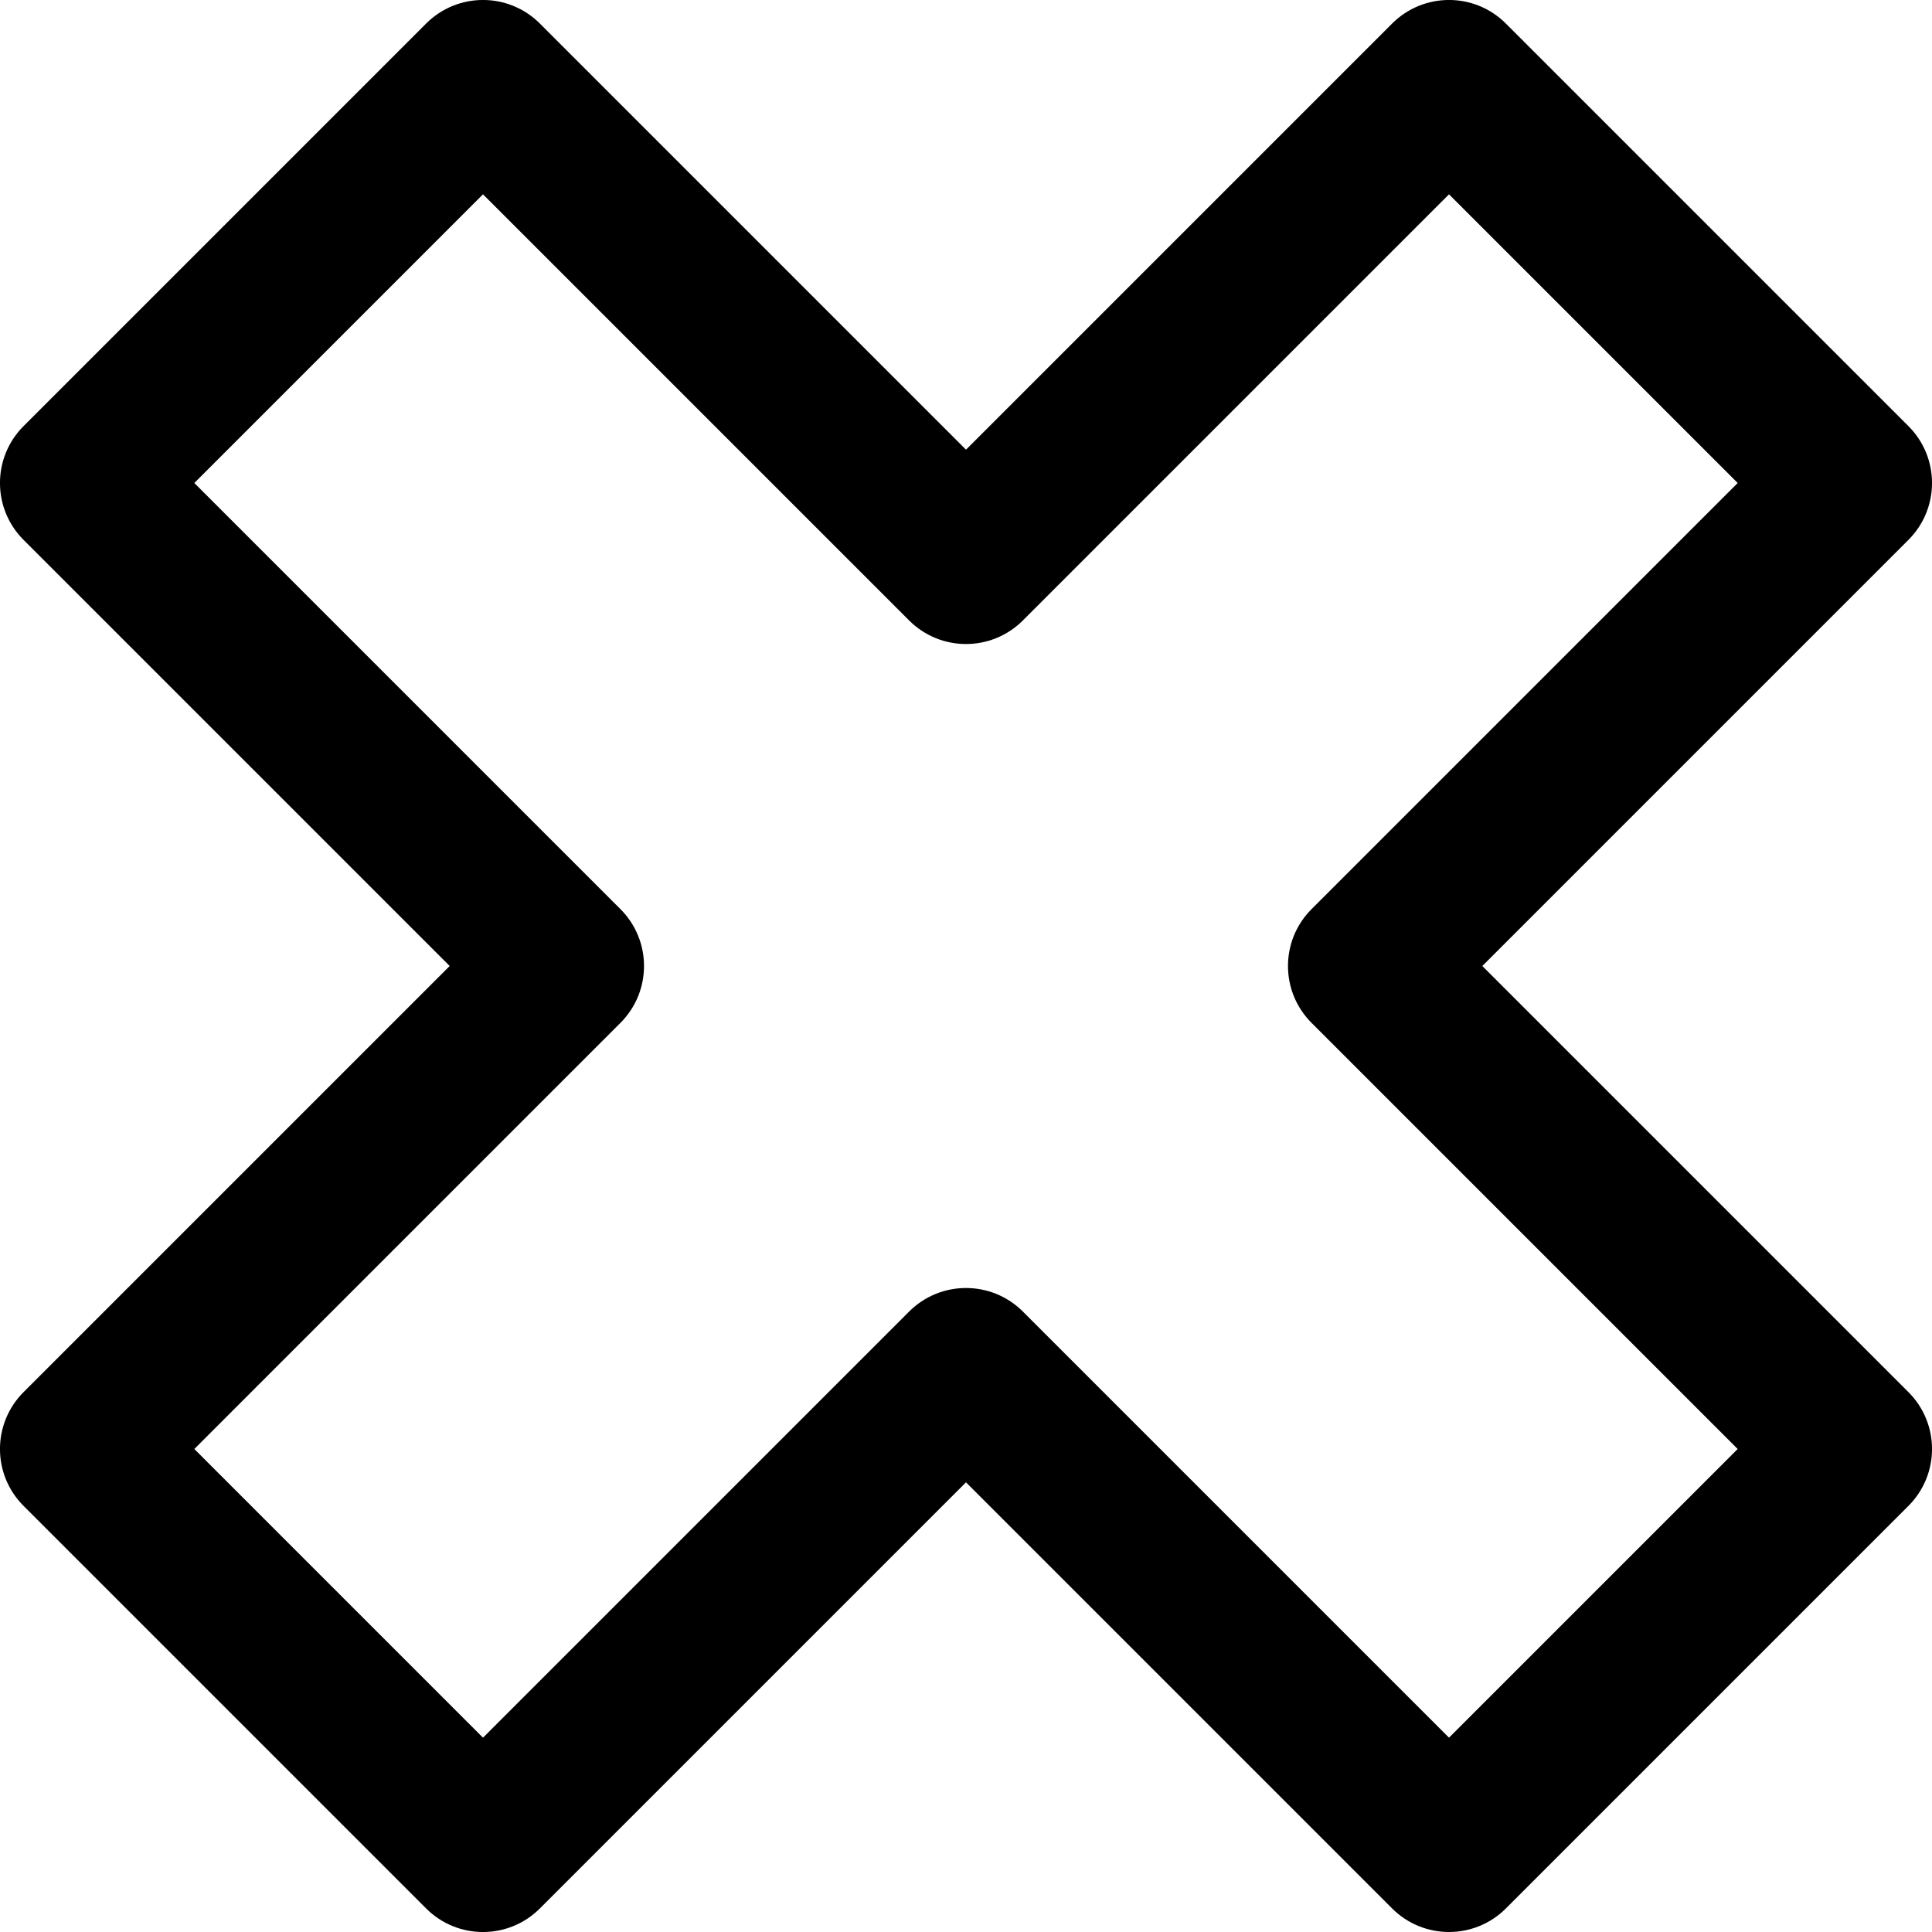 <?xml version="1.0" encoding="iso-8859-1"?>
<!-- Generator: Adobe Illustrator 22.0.1, SVG Export Plug-In . SVG Version: 6.00 Build 0)  -->
<svg version="1.1" id="Layer_1" xmlns="http://www.w3.org/2000/svg" xmlns:xlink="http://www.w3.org/1999/xlink" x="0px" y="0px"
	 viewBox="0 0 24 24" style="enable-background:new 0 0 24 24;" xml:space="preserve">
<path d="M18,24c-0.256,0-0.512-0.098-0.707-0.293L12,18.414l-5.293,5.293c-0.391,0.391-1.023,0.391-1.414,0l-5-5
	c-0.391-0.391-0.391-1.023,0-1.414L5.586,12L0.293,6.707c-0.391-0.391-0.391-1.023,0-1.414l5-5c0.391-0.391,1.023-0.391,1.414,0
	L12,5.586l5.293-5.293c0.391-0.391,1.023-0.391,1.414,0l5,5c0.391,0.391,0.391,1.023,0,1.414L18.414,12l5.293,5.293
	c0.391,0.391,0.391,1.023,0,1.414l-5,5C18.512,23.902,18.256,24,18,24z M12,16c0.256,0,0.512,0.098,0.707,0.293L18,21.586L21.586,18
	l-5.293-5.293c-0.391-0.391-0.391-1.023,0-1.414L21.586,6L18,2.414l-5.293,5.293c-0.391,0.391-1.023,0.391-1.414,0L6,2.414L2.414,6
	l5.293,5.293c0.391,0.391,0.391,1.023,0,1.414L2.414,18L6,21.586l5.293-5.293C11.488,16.098,11.744,16,12,16z"/>
</svg>
